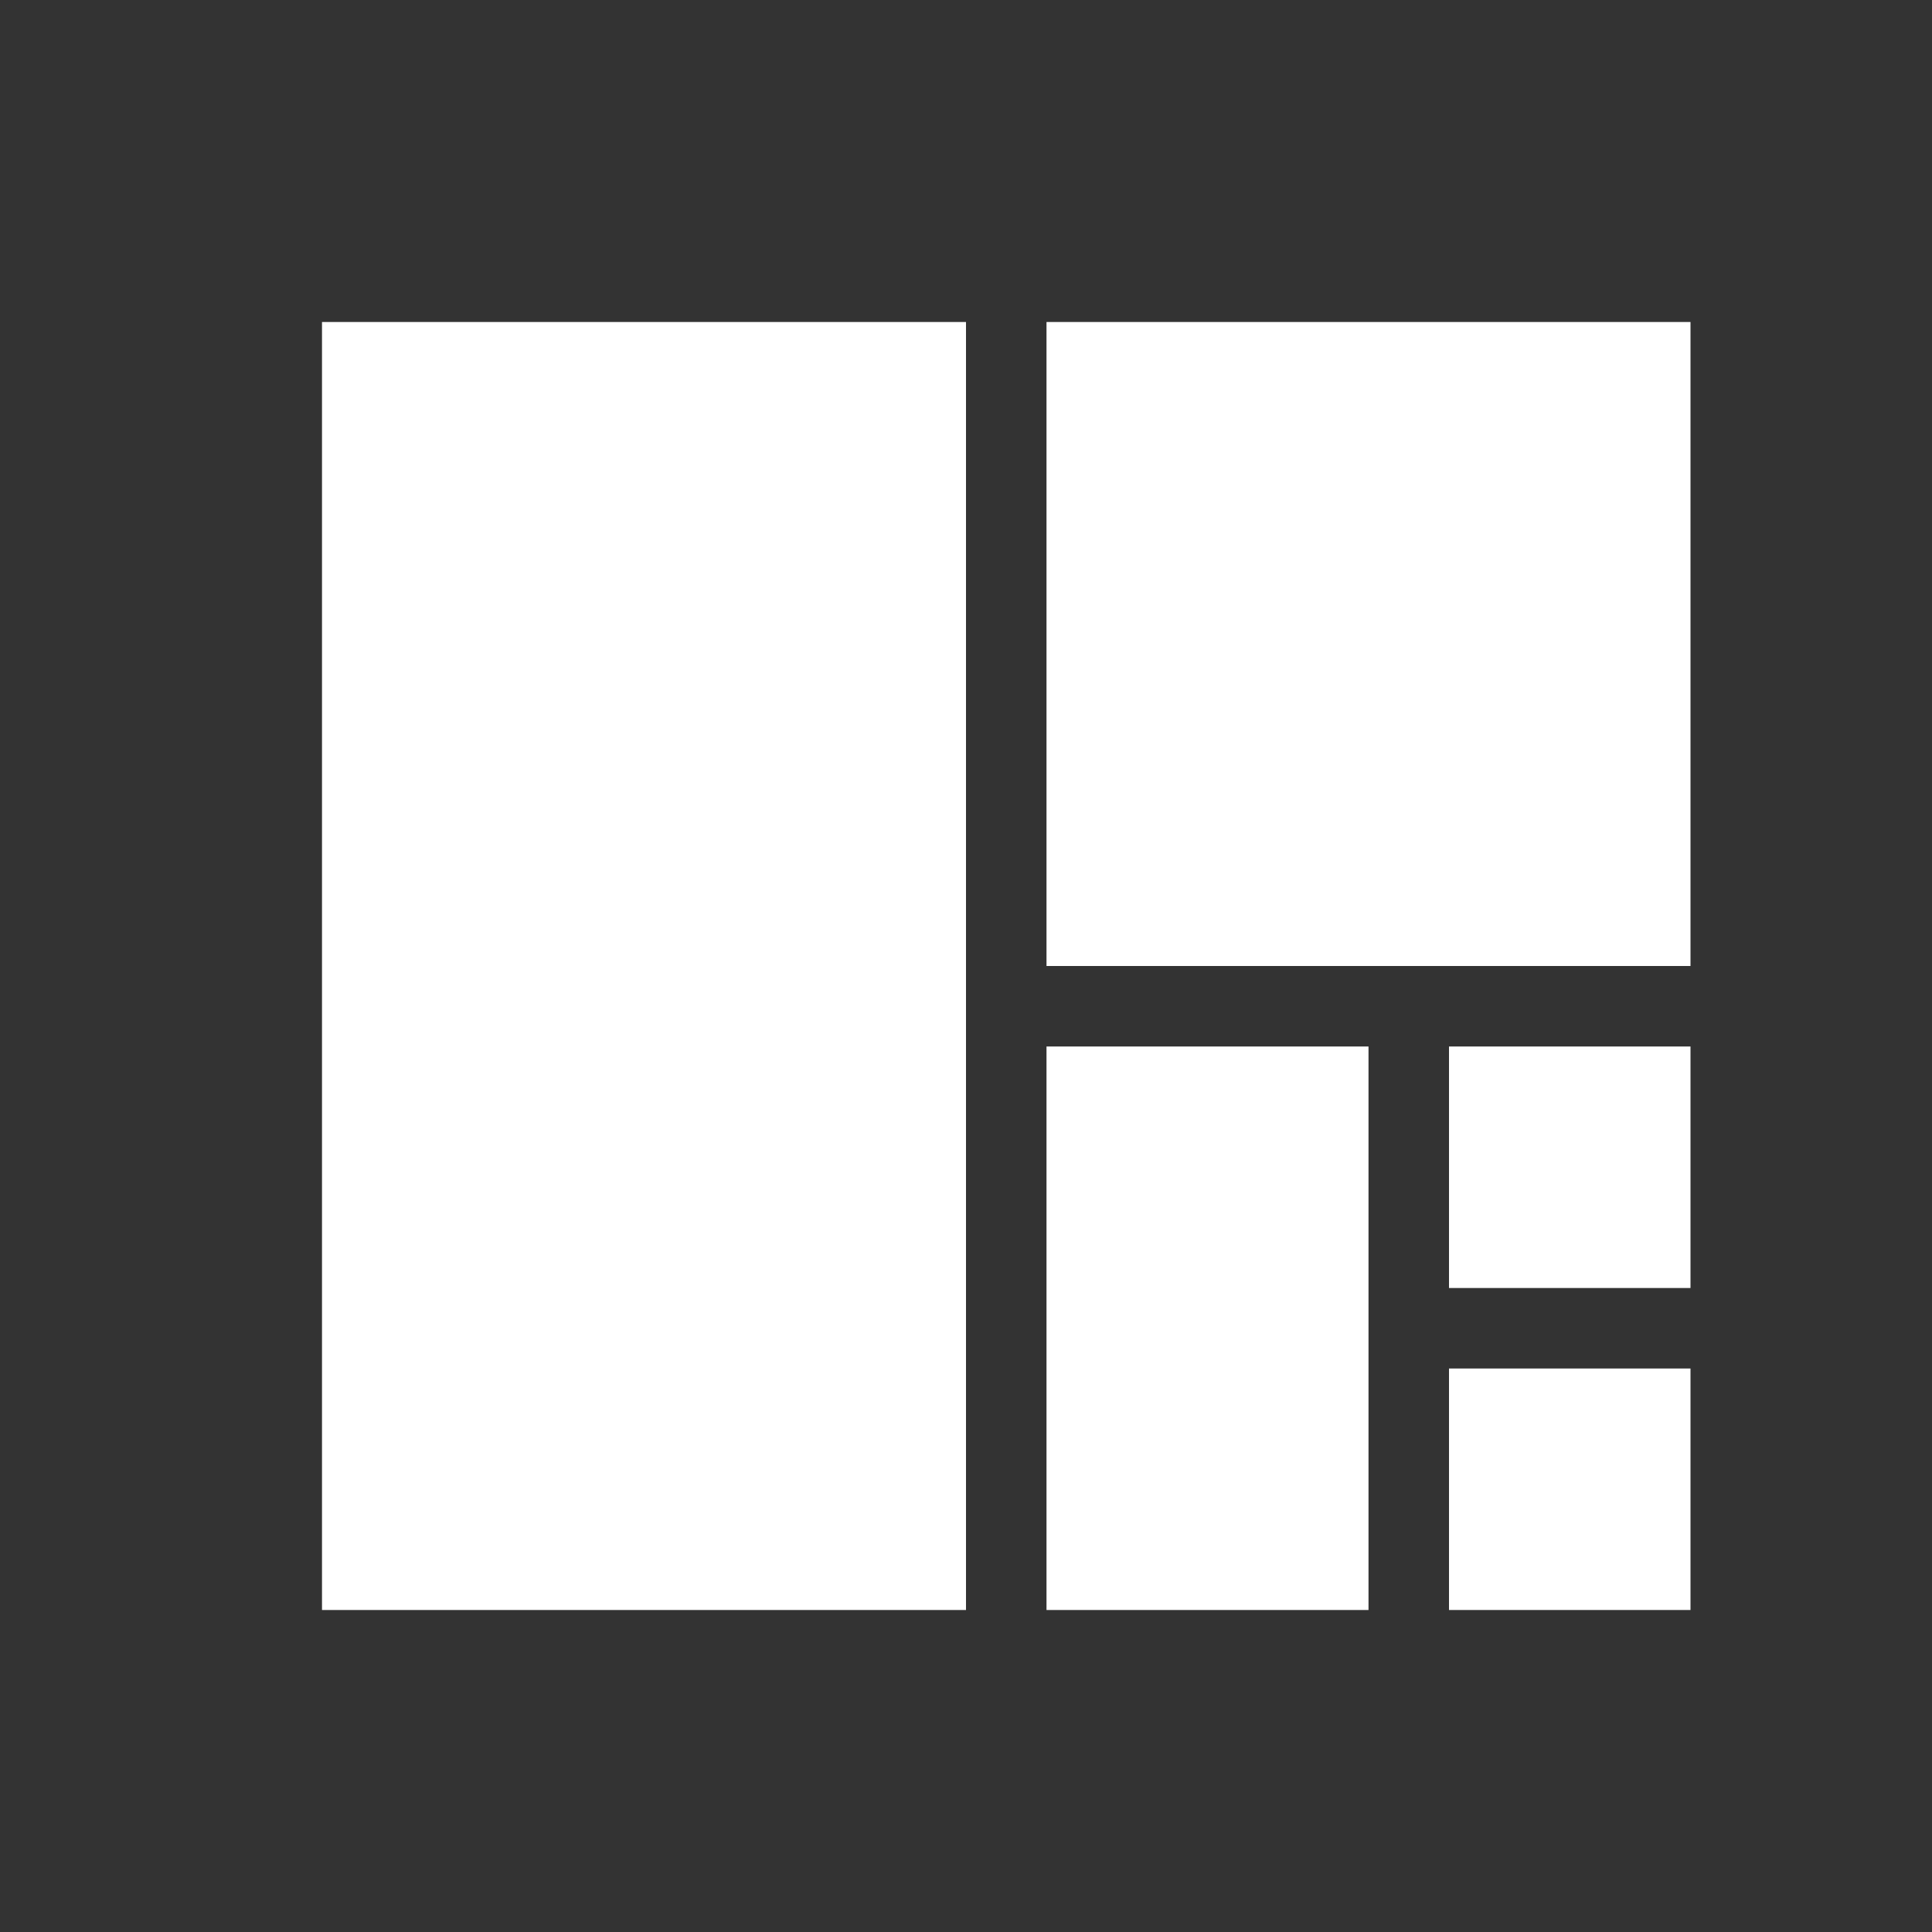<?xml version="1.0" encoding="UTF-8"?>
<svg width="24" height="24" fill="#FFFFFF" version="1.1" viewBox="0 0 24 24" xmlns="http://www.w3.org/2000/svg">
 <rect x="0" y="0" width="24" height="24" fill="#333333" stroke="none"/>
 <g fill="#fff">
  <rect x="4" y="4" width="8" height="16"/>
  <rect x="13" y="4" width="8" height="8"/>
  <rect x="13" y="13" width="4" height="7"/>
  <rect x="18" y="13" width="3" height="3"/>
  <rect x="18" y="17" width="3" height="3"/>
 </g>
</svg>

